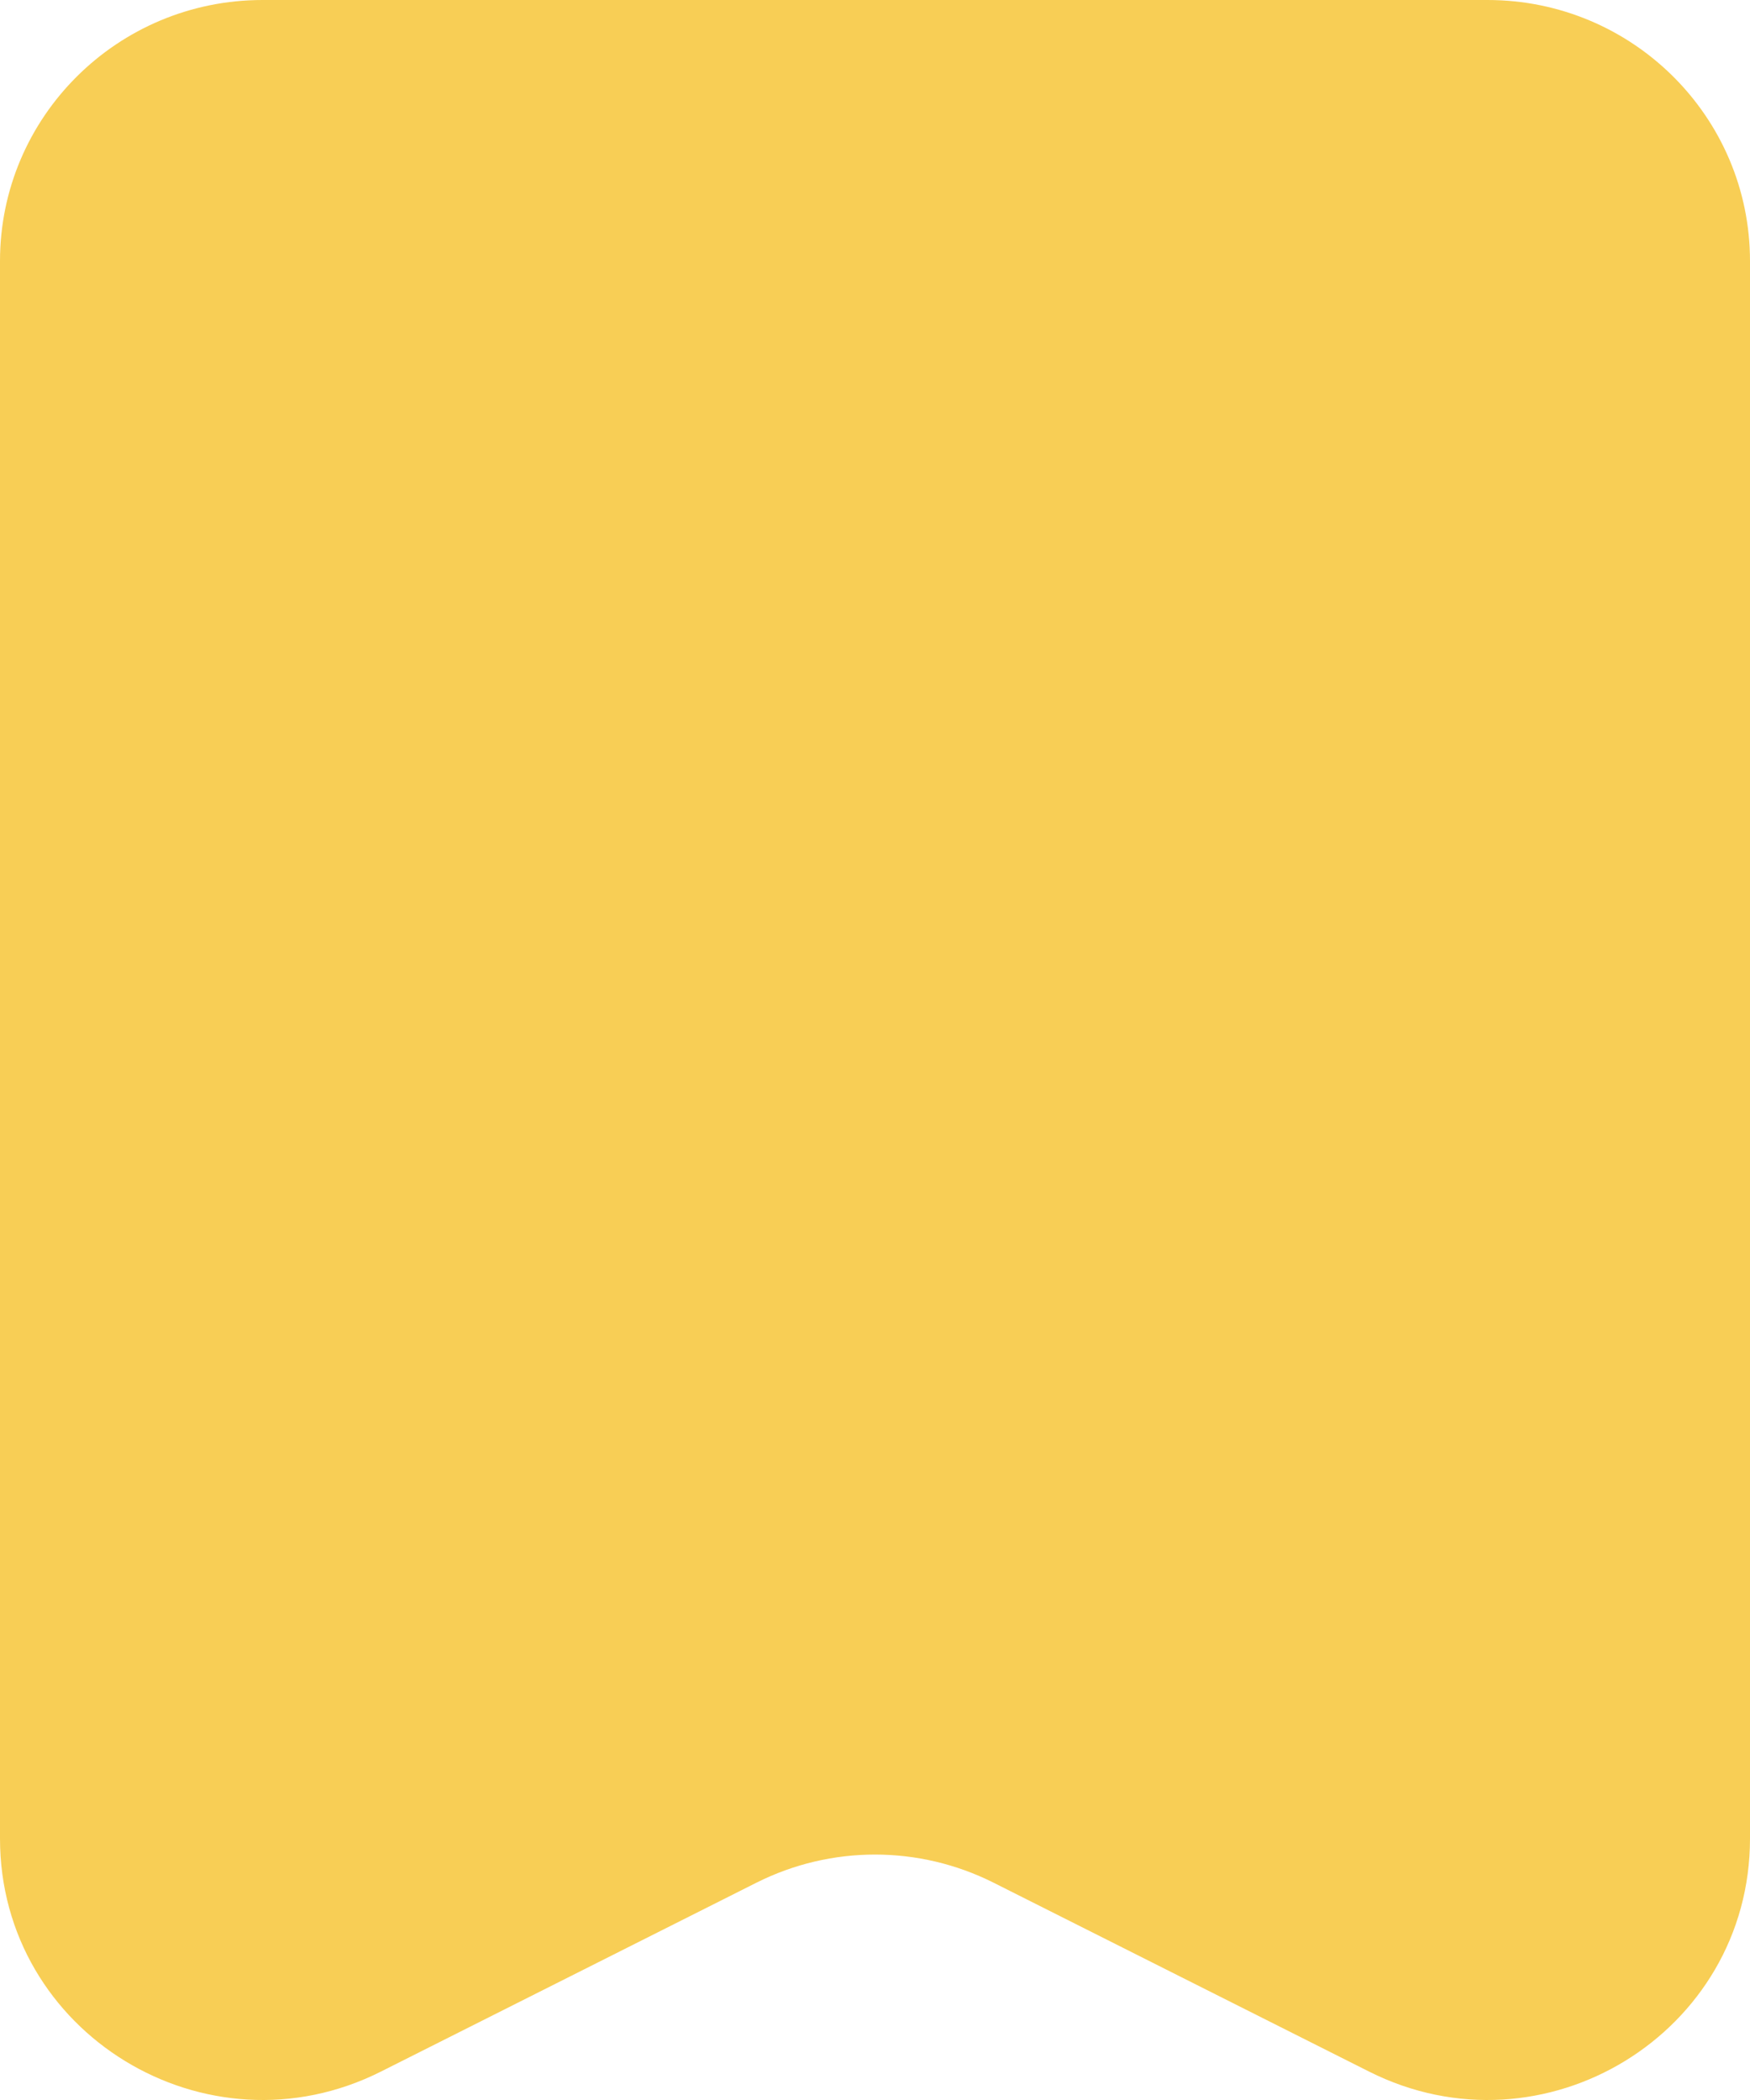 <svg width="20" height="24" viewBox="0 0 20 24" fill="none" xmlns="http://www.w3.org/2000/svg">
<path d="M0 2.984C0 1.336 1.343 0 3 0H17C18.657 0 20 1.336 20 2.984V21.012C20 23.236 17.642 24.679 15.646 23.675L11.354 21.516C10.502 21.088 9.498 21.088 8.646 21.516L4.354 23.675C2.358 24.679 0 23.236 0 21.012V2.984Z" fill="#F8CE55"/>
</svg>
